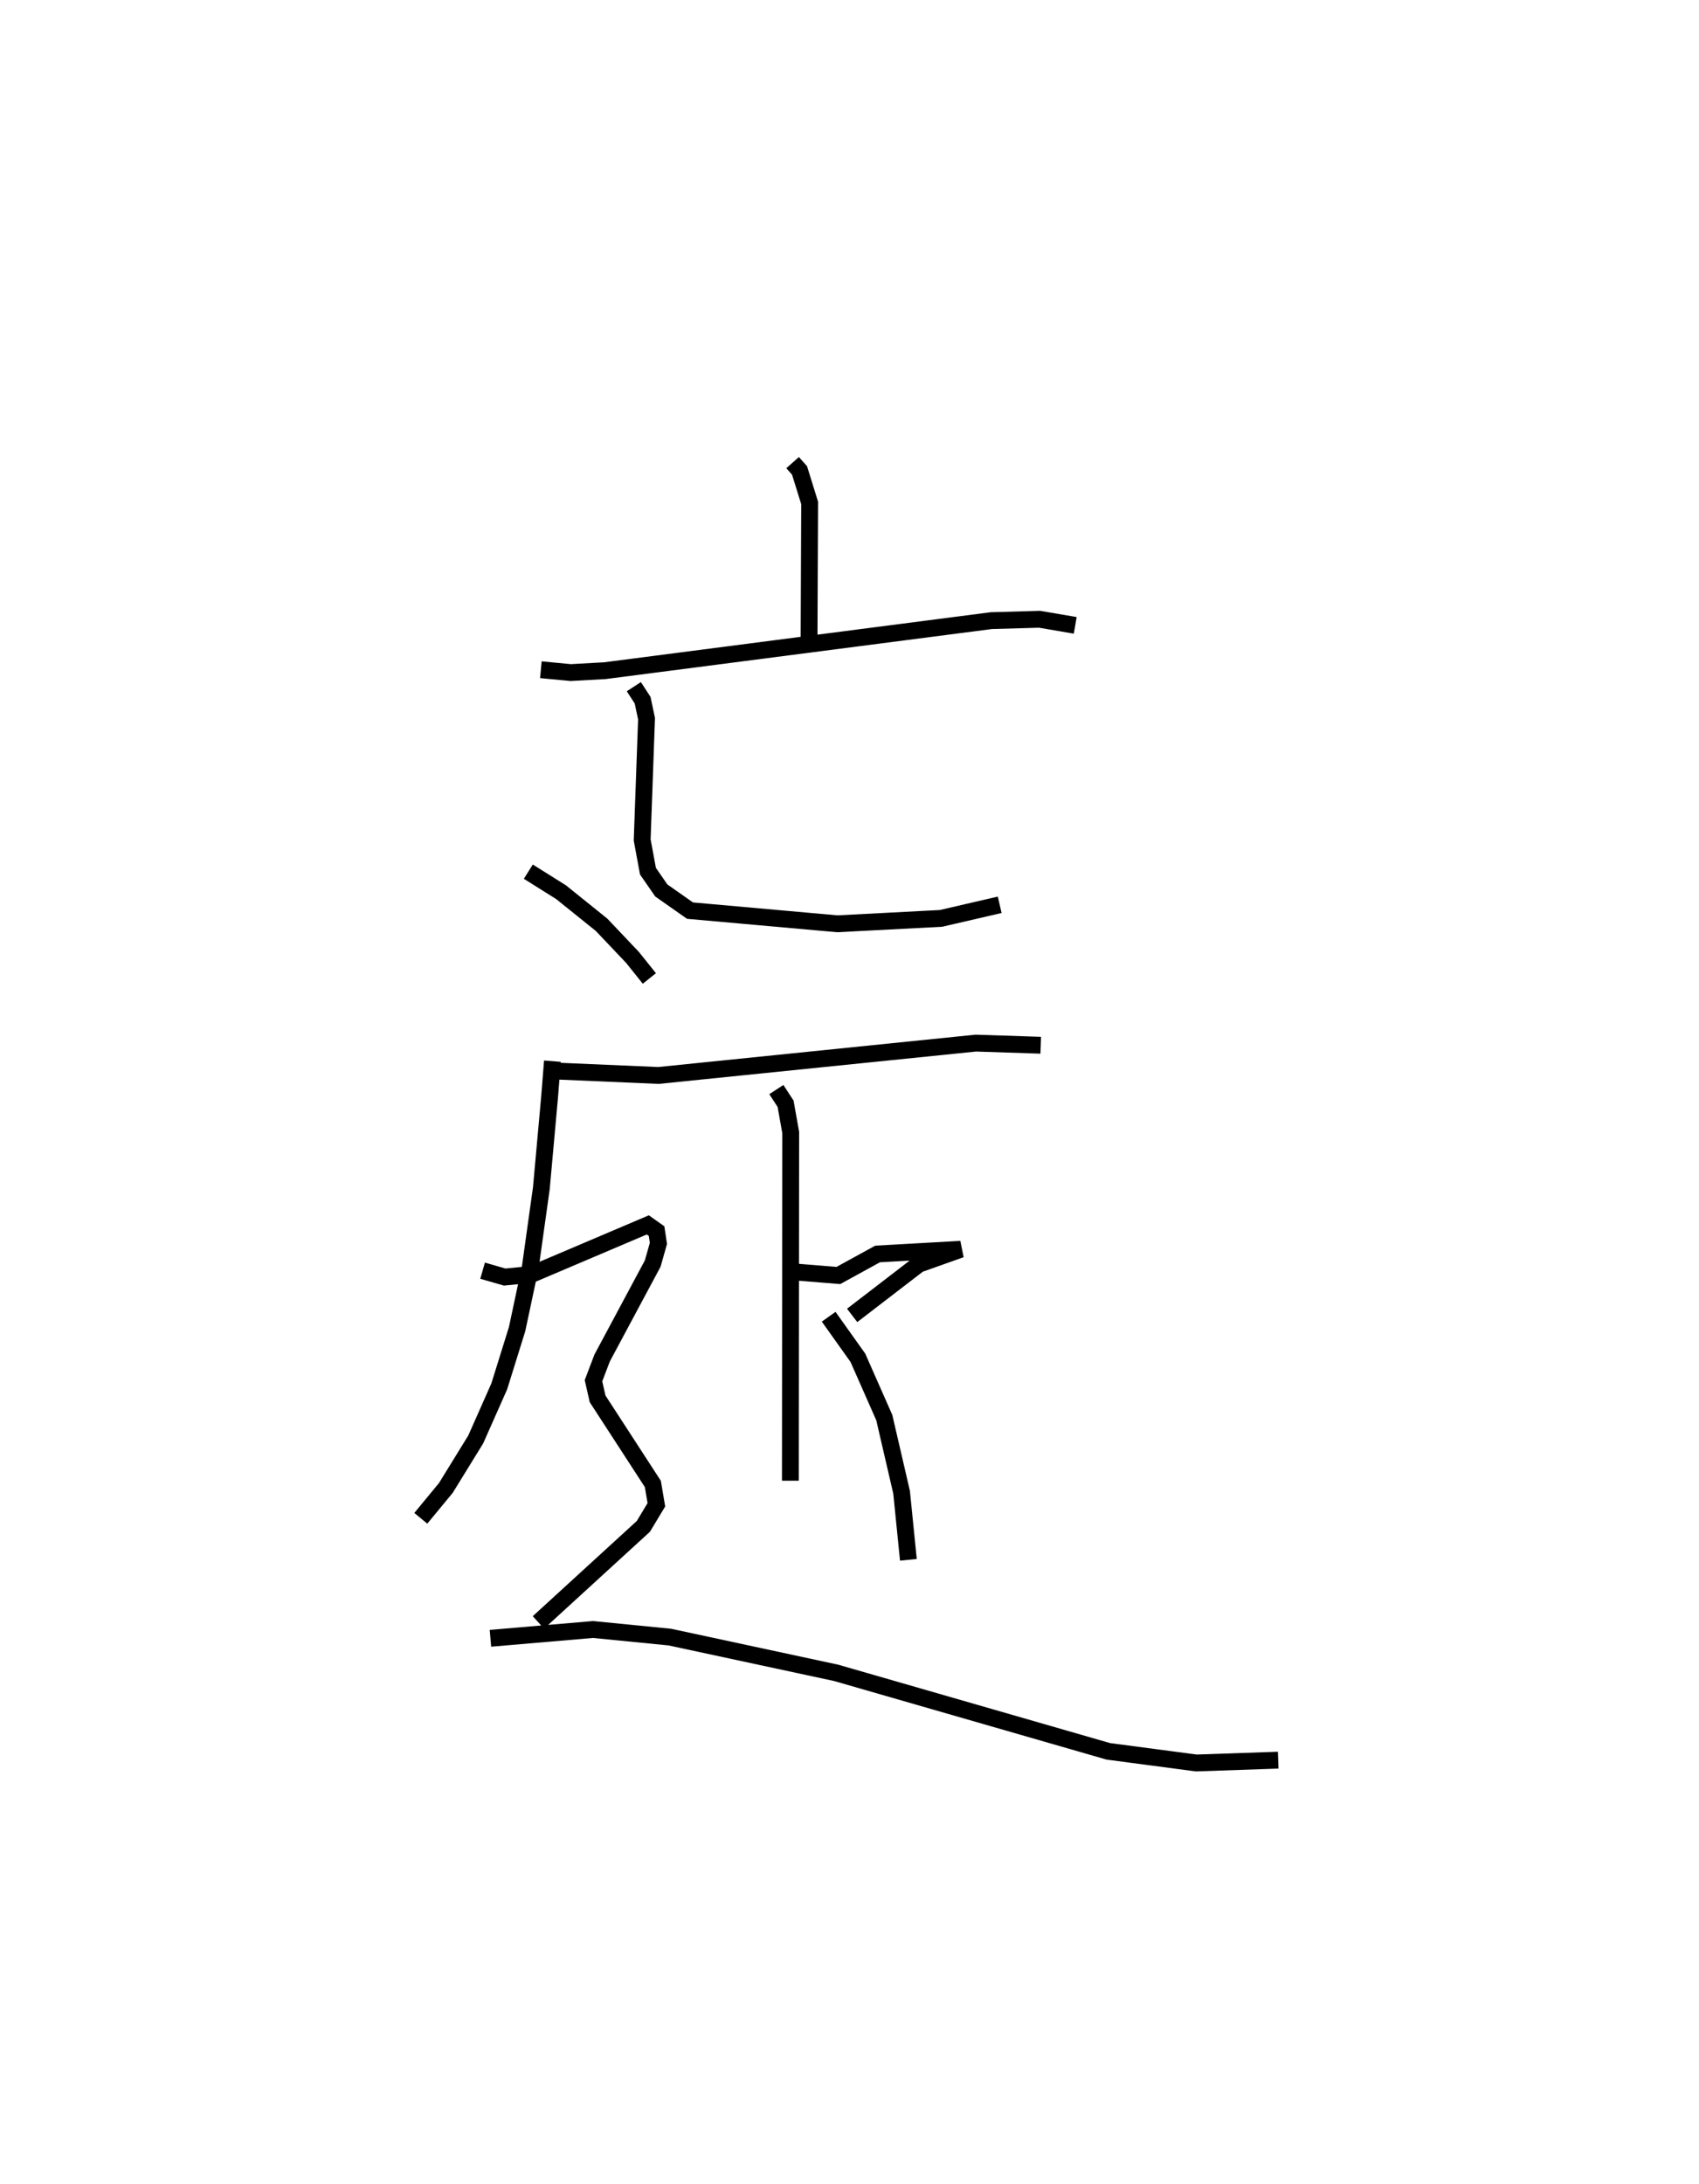 <?xml version="1.0" encoding="utf-8" ?>
<svg baseProfile="full" height="129.685" version="1.1" width="100.94" xmlns="http://www.w3.org/2000/svg" xmlns:ev="http://www.w3.org/2001/xml-events" xmlns:xlink="http://www.w3.org/1999/xlink"><defs /><rect fill="white" height="129.685" width="100.94" x="0" y="0" /><path d="M33.934,25 m0.0,0.0 m13.156,2.471 l0.412,0.464 0.6,1.931 l-0.035,8.164 m-15.933,1.74 l1.772,0.168 2.031,-0.112 l22.959,-2.972 2.867,-0.081 l2.118,0.362 m-26.224,3.641 l0.522,0.803 0.233,1.098 l-0.259,7.199 0.343,1.856 l0.794,1.146 1.705,1.196 l8.755,0.782 6.155,-0.321 l3.489,-0.807 m-26.572,9.286 l-0.172,2.153 -0.487,5.388 l-0.654,4.673 -0.788,3.7 l-1.059,3.396 -1.397,3.151 l-1.775,2.879 -1.489,1.805 m7.519,-26.581 l6.603,0.284 18.852,-1.921 l3.857,0.127 m-15.708,2.632 l0.549,0.842 0.305,1.712 l-0.02,20.671 m0.042,-12.413 l2.81,0.228 2.33,-1.278 l4.944,-0.279 -2.497,0.886 l-3.959,3.041 m-1.395,0.079 l1.737,2.44 1.568,3.552 l1.028,4.436 0.403,4.006 m-22.58,-40.863 l1.944,1.219 2.411,1.939 l1.841,1.942 0.995,1.243 m-9.908,17.351 l1.312,0.379 1.584,-0.156 l6.92,-2.942 0.52,0.369 l0.11,0.73 -0.339,1.197 l-3.005,5.608 -0.514,1.349 l0.245,1.077 3.283,5.055 l0.208,1.236 -0.773,1.282 l-6.234,5.702 m-2.851,0.944 l6.095,-0.523 4.563,0.451 l9.884,2.124 16.165,4.66 l5.226,0.691 4.868,-0.167 " fill="none" stroke="black" stroke-width="1" /></svg>